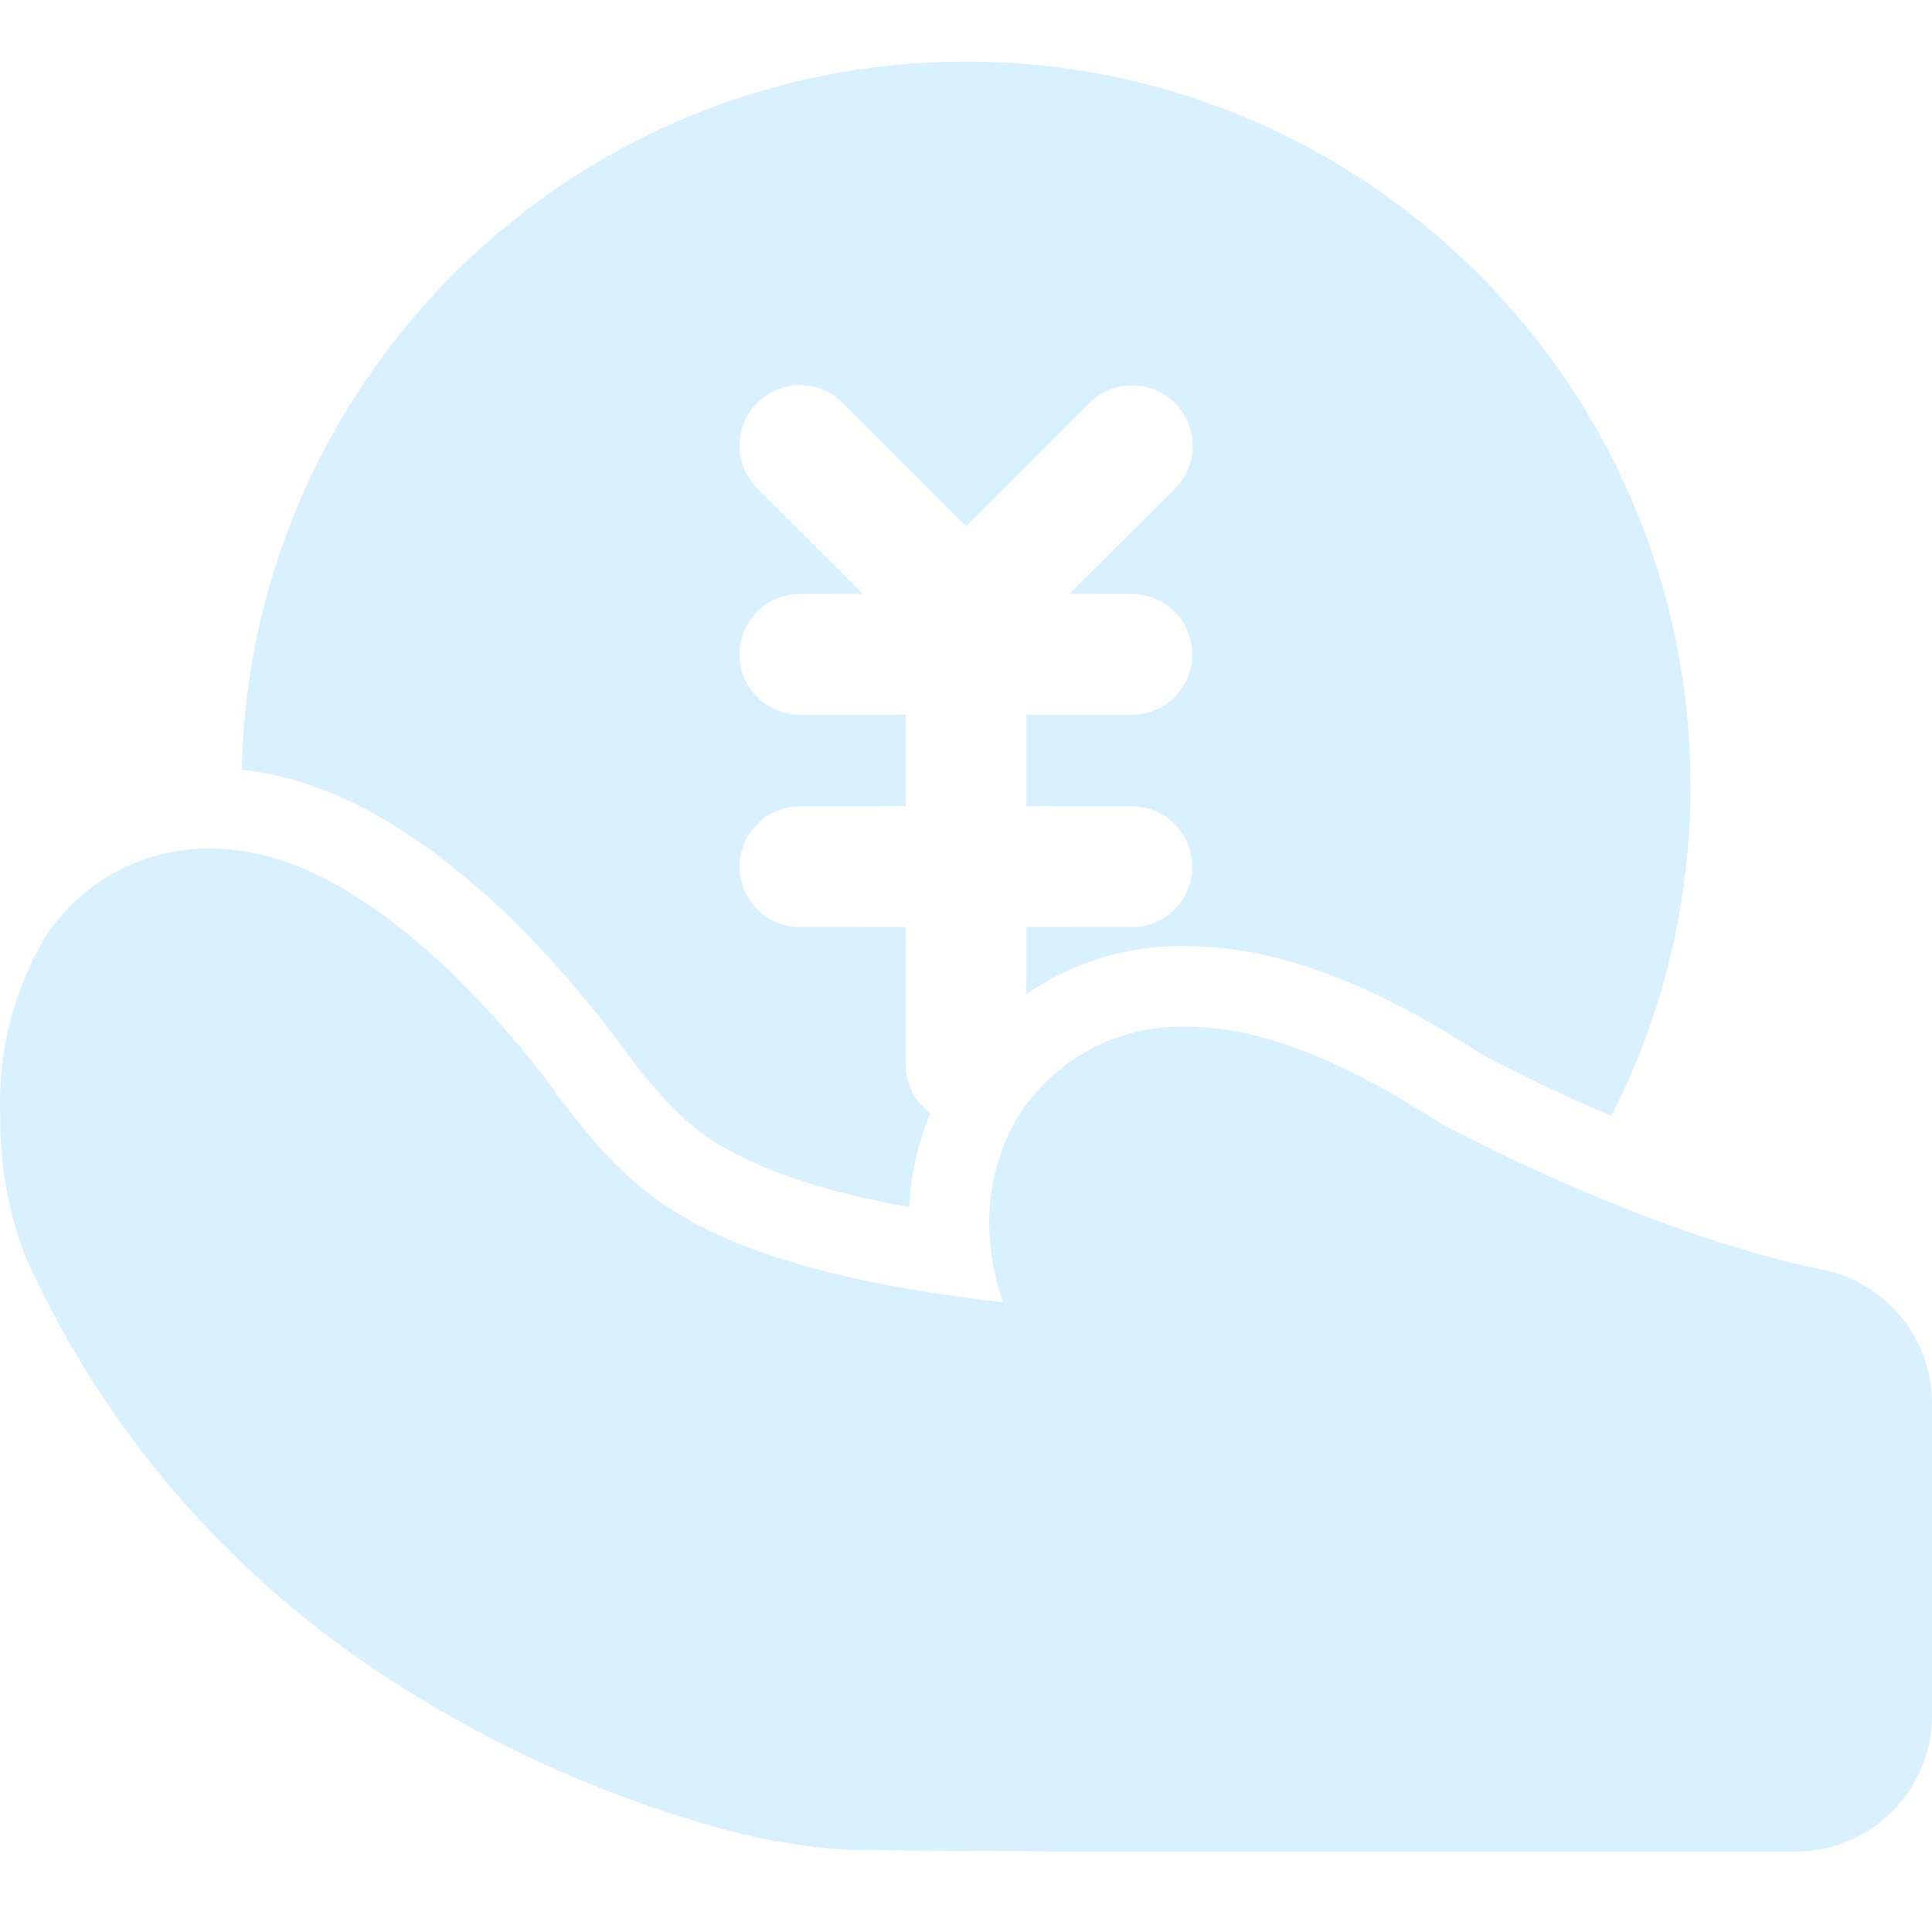 <?xml version="1.0" encoding="UTF-8"?><svg version="1.1" width="32px" height="32px" viewBox="0 0 32.0 32.0" xmlns="http://www.w3.org/2000/svg" xmlns:xlink="http://www.w3.org/1999/xlink"><defs><clipPath id="i0"><path d="M2924,0 L2924,5595 L0,5595 L0,0 L2924,0 Z"></path></clipPath><filter id="i1" x="-11.765%" y="-9.417%" filterUnits="userSpaceOnUse" width="111.765%" height="112.64%"><feDropShadow stdDeviation="0" dx="-2" dy="-2" flood-color="#465973"></feDropShadow></filter><clipPath id="i2"><path d="M3.477,0 C4.716,0 5.976,0.647 7.446,2.023 C8.082,2.642 8.667,3.311 9.196,4.023 L9.196,4.043 L9.584,4.538 C10.159,5.251 10.732,5.829 11.736,6.323 C12.862,6.876 14.469,7.269 16.615,7.516 C16.493,7.172 16.419,6.813 16.395,6.449 C16.341,5.765 16.494,5.079 16.835,4.483 C17.43,3.505 18.504,2.92 19.648,2.95 C20.831,2.95 22.184,3.466 23.911,4.583 L24.337,4.801 C25.49,5.38 27.948,6.518 30.174,6.973 C31.228,7.179 31.991,8.098 32,9.172 L32,14.359 C31.999,14.959 31.759,15.535 31.332,15.958 C30.905,16.381 30.328,16.616 29.727,16.612 L17.535,16.612 L14.105,16.588 C13.402,16.549 12.705,16.438 12.026,16.255 C9.991,15.702 8.059,14.825 6.303,13.659 C3.716,11.959 1.669,9.553 0.407,6.726 C0.128,5.98 -0.008,5.189 0.004,4.393 C-0.035,3.359 0.228,2.337 0.76,1.45 C1.361,0.537 2.384,-0.009 3.477,0 Z"></path></clipPath><clipPath id="i3"><path d="M12,0 C18.627,0 24,5.373 24,12 C24,13.967 23.527,15.824 22.687,17.463 C21.934,17.142 21.201,16.79 20.532,16.438 C18.715,15.257 17.134,14.651 15.648,14.651 C14.698,14.627 13.771,14.914 13,15.445 L13.001,14.334 L14.748,14.335 C15.3,14.335 15.748,13.887 15.748,13.335 C15.748,12.783 15.3,12.335 14.748,12.335 L13.001,12.334 L13.001,10.818 L14.748,10.819 C15.3,10.819 15.748,10.371 15.748,9.819 C15.748,9.267 15.3,8.819 14.748,8.819 L13.712,8.818 L15.461,7.073 C15.853,6.681 15.853,6.047 15.461,5.656 C15.07,5.265 14.436,5.265 14.045,5.656 L12.002,7.699 L9.959,5.653 C9.706,5.4 9.337,5.301 8.991,5.393 C8.646,5.486 8.376,5.756 8.283,6.102 C8.19,6.447 8.289,6.816 8.542,7.069 L10.292,8.818 L9.249,8.819 C8.697,8.819 8.249,9.267 8.249,9.819 C8.249,10.371 8.697,10.819 9.249,10.819 L11.002,10.818 L11.002,12.334 L9.249,12.335 C8.697,12.335 8.249,12.783 8.249,13.335 C8.249,13.887 8.697,14.335 9.249,14.335 L11.002,14.334 L11.002,16.615 C11.002,16.88 11.107,17.134 11.295,17.322 C11.33,17.357 11.368,17.389 11.407,17.419 C11.244,17.814 11.137,18.224 11.086,18.641 L11.057,18.975 L10.688,18.904 C9.705,18.702 8.919,18.454 8.323,18.161 L8.141,18.068 C7.556,17.757 7.19,17.433 6.621,16.732 L6.528,16.616 L6.267,16.263 C5.695,15.494 5.063,14.771 4.376,14.103 C2.845,12.669 1.444,11.883 0.003,11.73 L0.002,11.809 L0.004,11.695 C0.166,5.209 5.475,0 12,0 Z"></path></clipPath></defs><g transform="translate(-1841.0 -1837.0)"><g clip-path="url(#i0)"><g transform="translate(1841.0 1837.0)"><g filter="url(#i1)"><g transform="translate(0.0 1.02)"><g transform="translate(0.0 13.035)"><g clip-path="url(#i2)"><polygon points="4.98732999e-17,-0 32,-0 32,16.612 4.98732999e-17,16.612 4.98732999e-17,-0" stroke="none" fill="#D8F0FF"></polygon></g></g><g transform="translate(4.0 0.0)"><g clip-path="url(#i3)"><polygon points="0,0 24,0 24,18.975 0,18.975 0,0" stroke="none" fill="#D8F0FF"></polygon></g></g></g></g></g></g></g></svg>